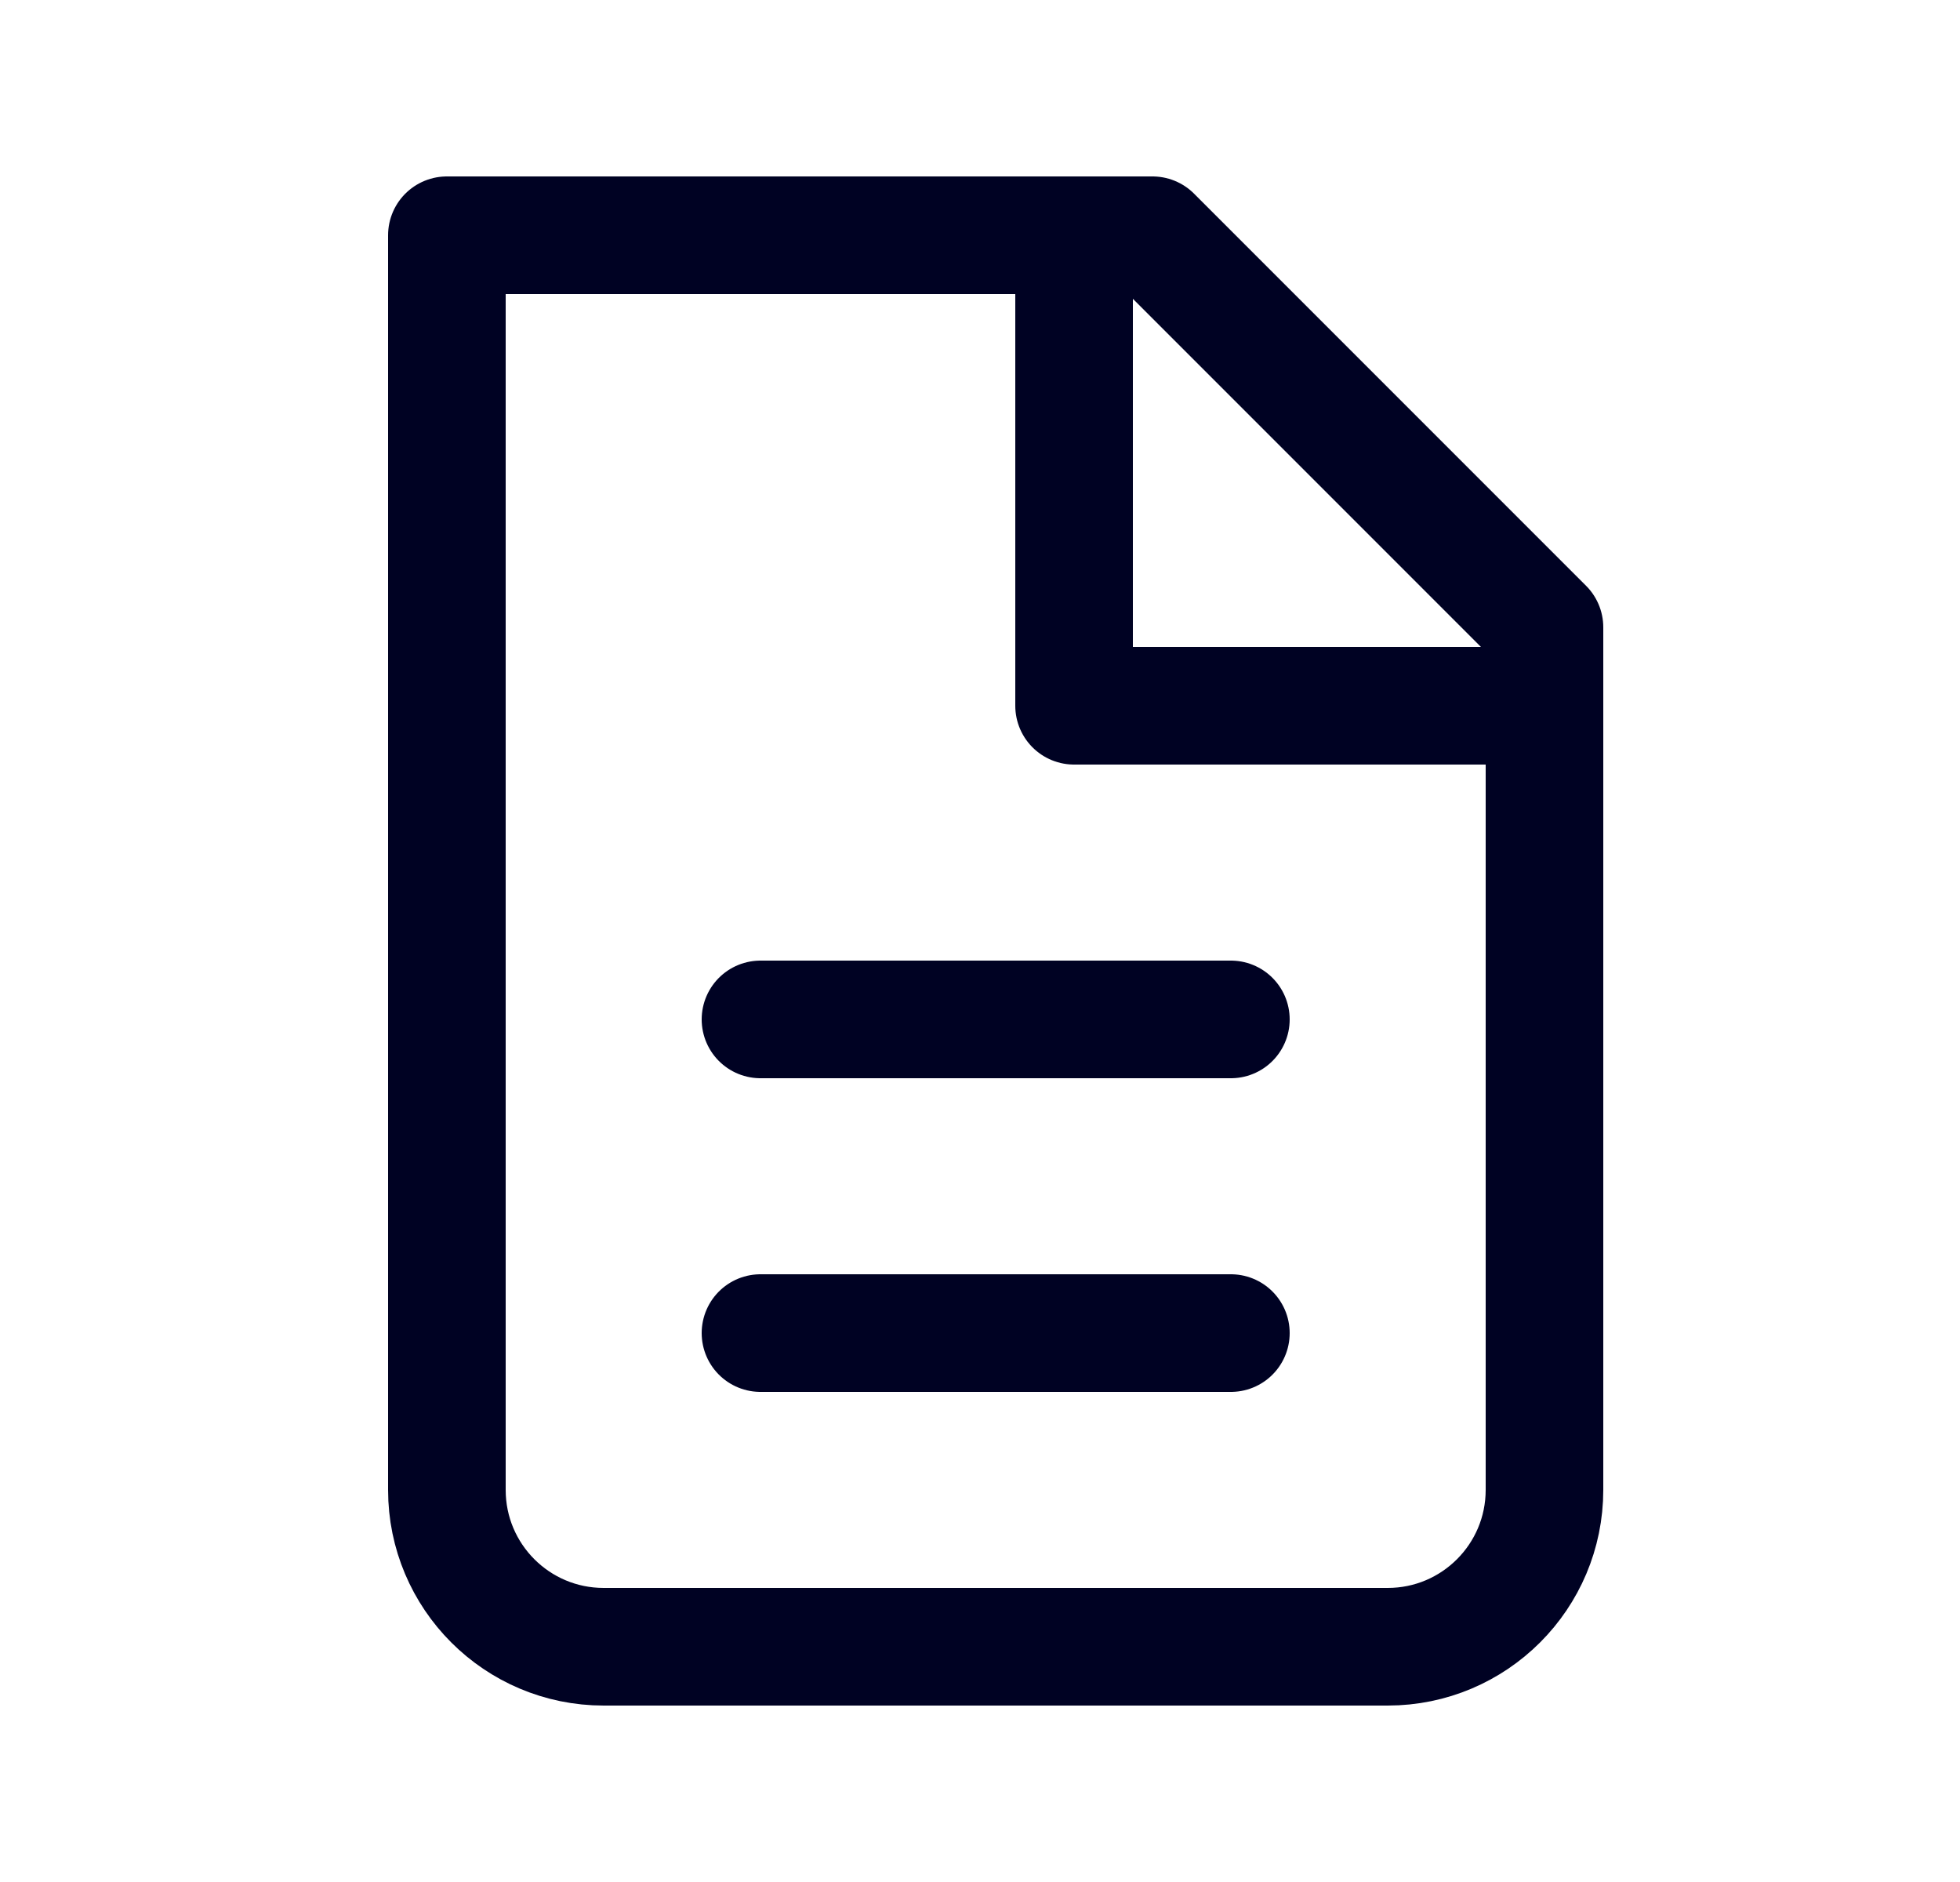 <svg width="25" height="24" viewBox="0 0 25 24" fill="none" xmlns="http://www.w3.org/2000/svg">
<g clip-path="url(#clip0_230_40)">
<path d="M7.7 21C6.595 21 5.7 20.105 5.7 19V3H14.7L19.7 8V19C19.7 20.105 18.804 21 17.7 21H7.7Z" stroke="#000223" stroke-width="1.5" stroke-linecap="round" stroke-linejoin="round"/>
<path d="M13.7 3V9H19.7" stroke="#000223" stroke-width="1.5" stroke-linejoin="round"/>
<path d="M9.7 13H15.7" stroke="#000223" stroke-width="1.5" stroke-linecap="round" stroke-linejoin="round"/>
<path d="M9.7 17H15.7" stroke="#000223" stroke-width="1.5" stroke-linecap="round" stroke-linejoin="round"/>
</g>
<defs>
<clipPath id="clip0_230_40">
<rect width="24" height="24" fill="white" transform="translate(0.7)"/>
</clipPath>
</defs>
</svg>
